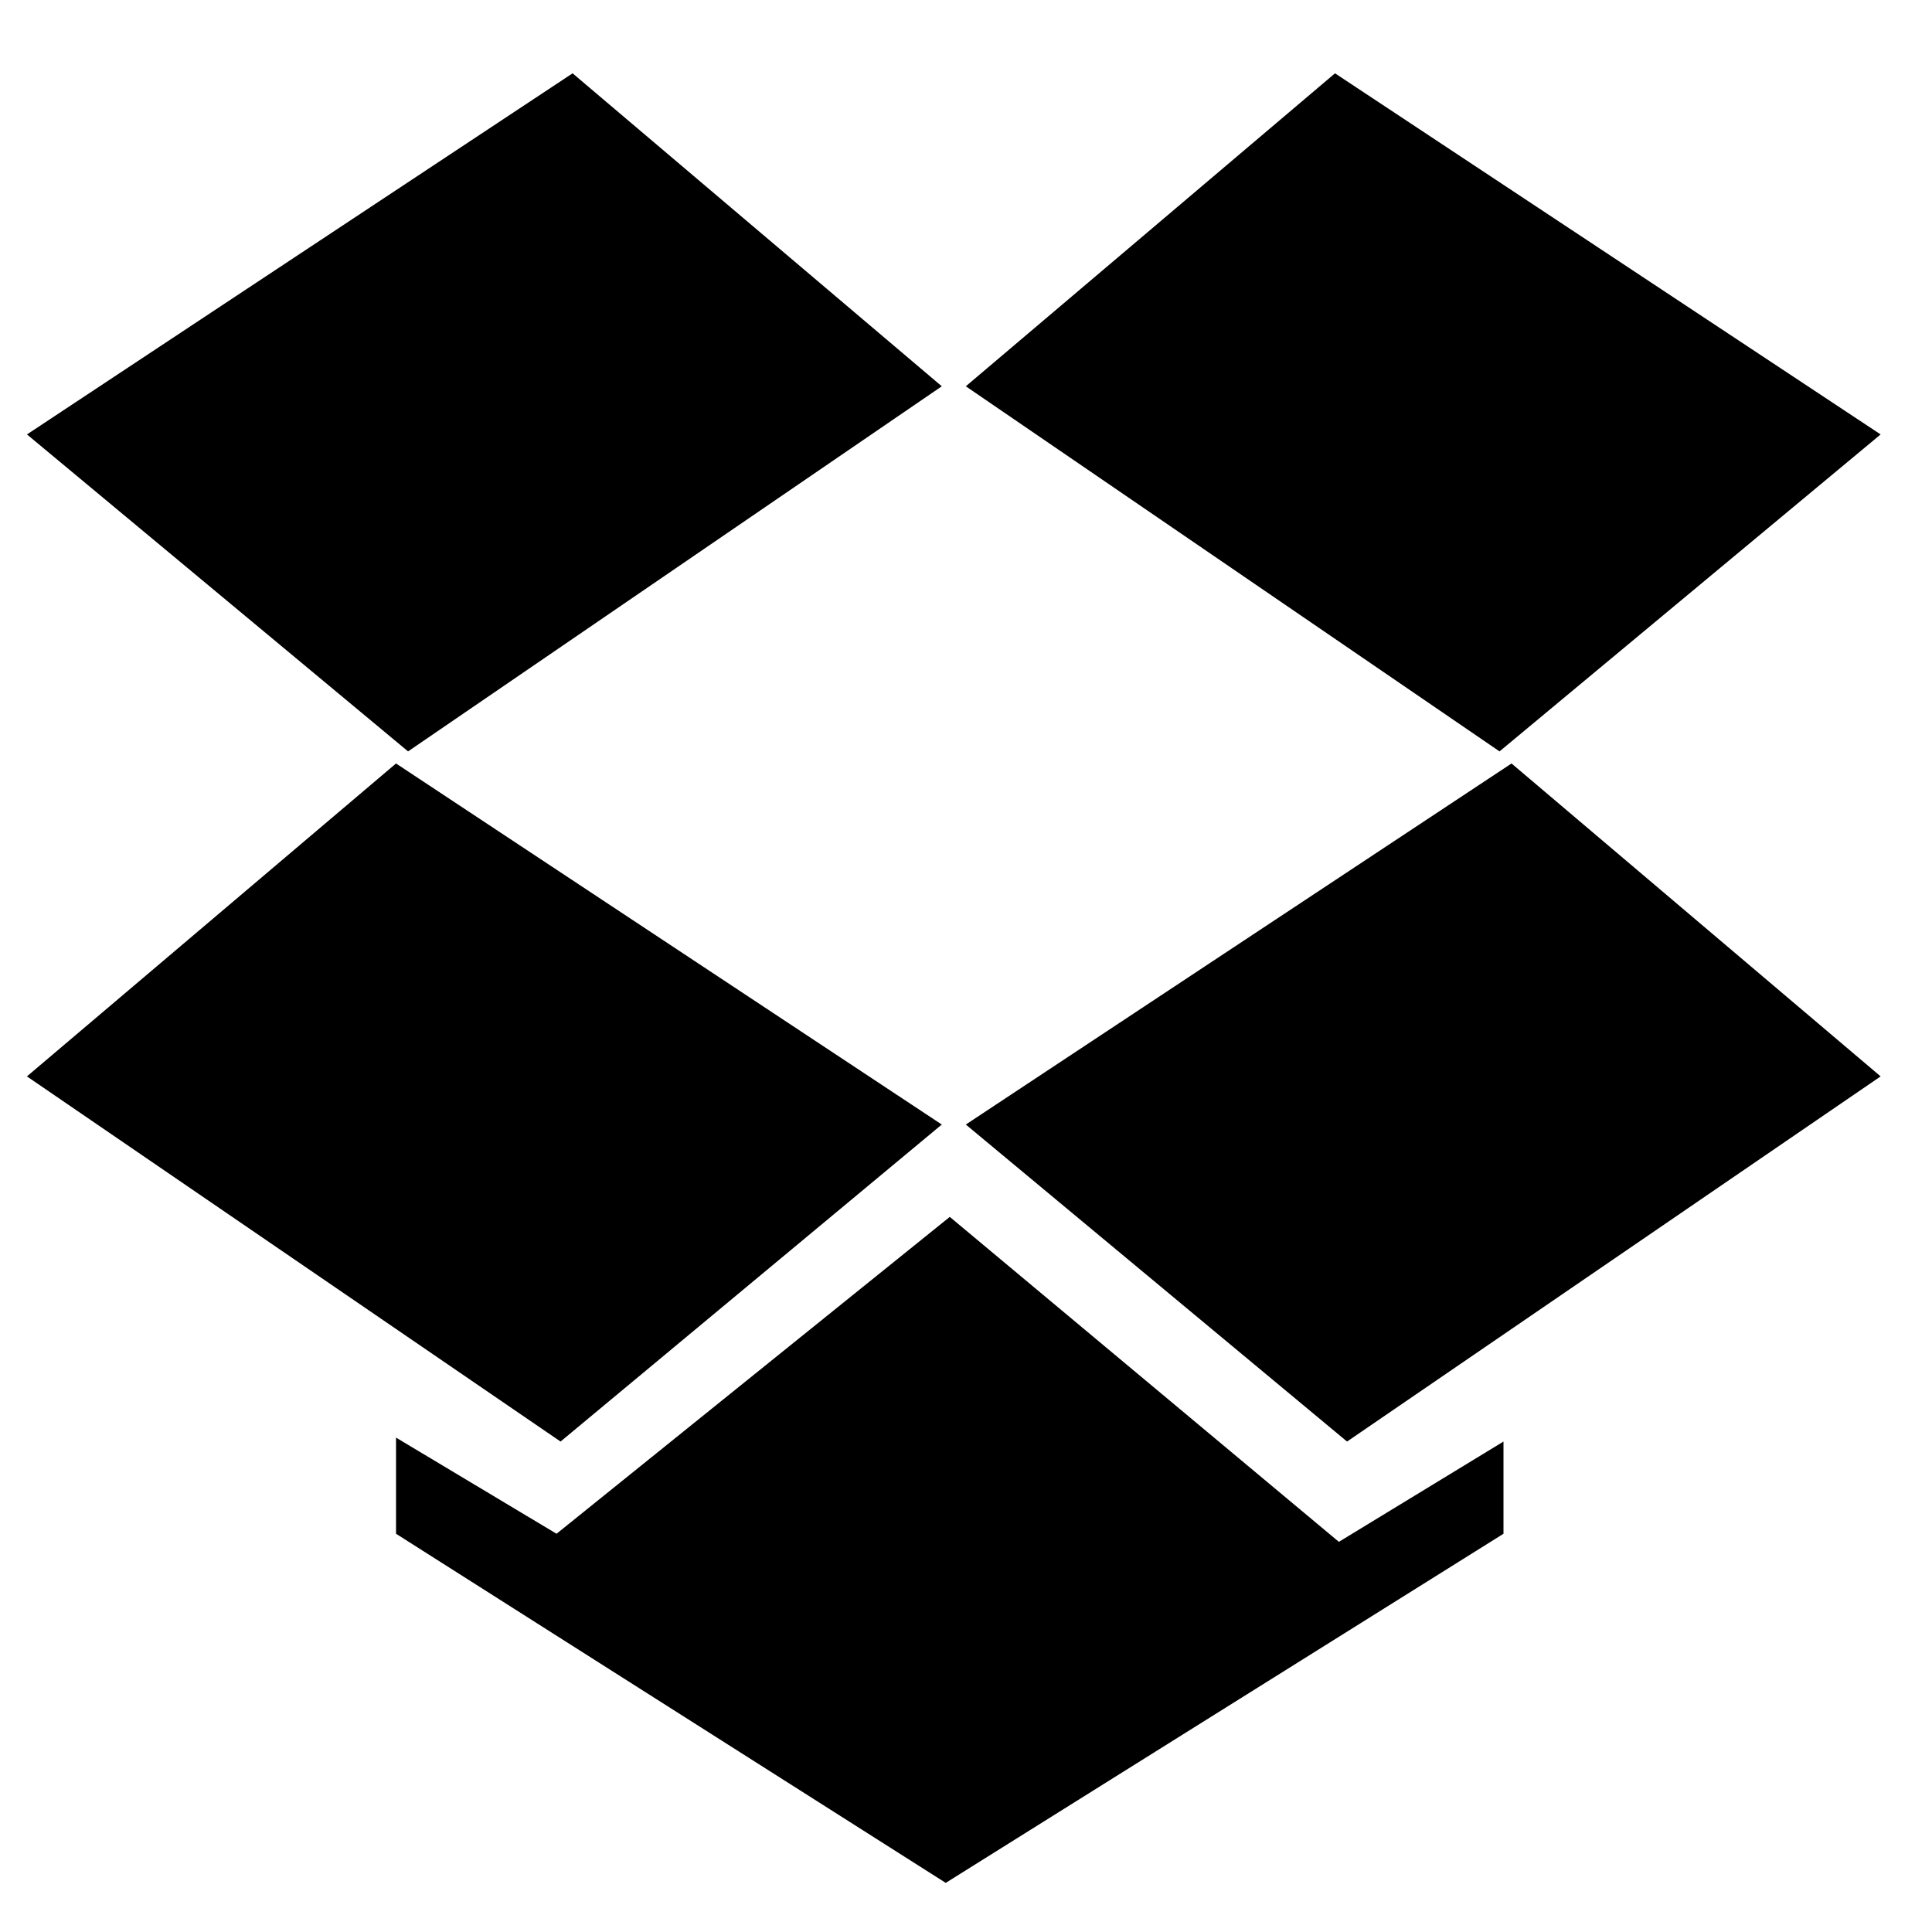 <svg xmlns="http://www.w3.org/2000/svg" xmlns:svg="http://www.w3.org/2000/svg" id="Layer_1" width="50" height="50" x="0" y="0" enable-background="new 0 0 50 50" version="1.1" viewBox="0 0 50 50" xml:space="preserve"><g id="g3588" transform="matrix(1.189,0,0,1.189,-5.058,-5.221)"><polygon id="polygon3590" points="24.753 28.868 12.874 21.009 4.84 27.82 16.455 35.768"/><polygon id="polygon3592" points="45.188 13.847 33.312 5.987 25.276 12.799 36.893 20.746"/><polygon id="polygon3594" points="25.276 28.868 33.574 35.768 45.188 27.82 37.154 21.009"/><polygon id="polygon3596" points="24.753 12.799 16.717 5.987 4.841 13.847 13.136 20.746"/><polygon id="polygon3598" points="24.839 45.374 36.979 37.775 36.979 35.768 33.396 37.951 24.927 30.878 16.368 37.775 12.874 35.682 12.874 37.775"/></g></svg>